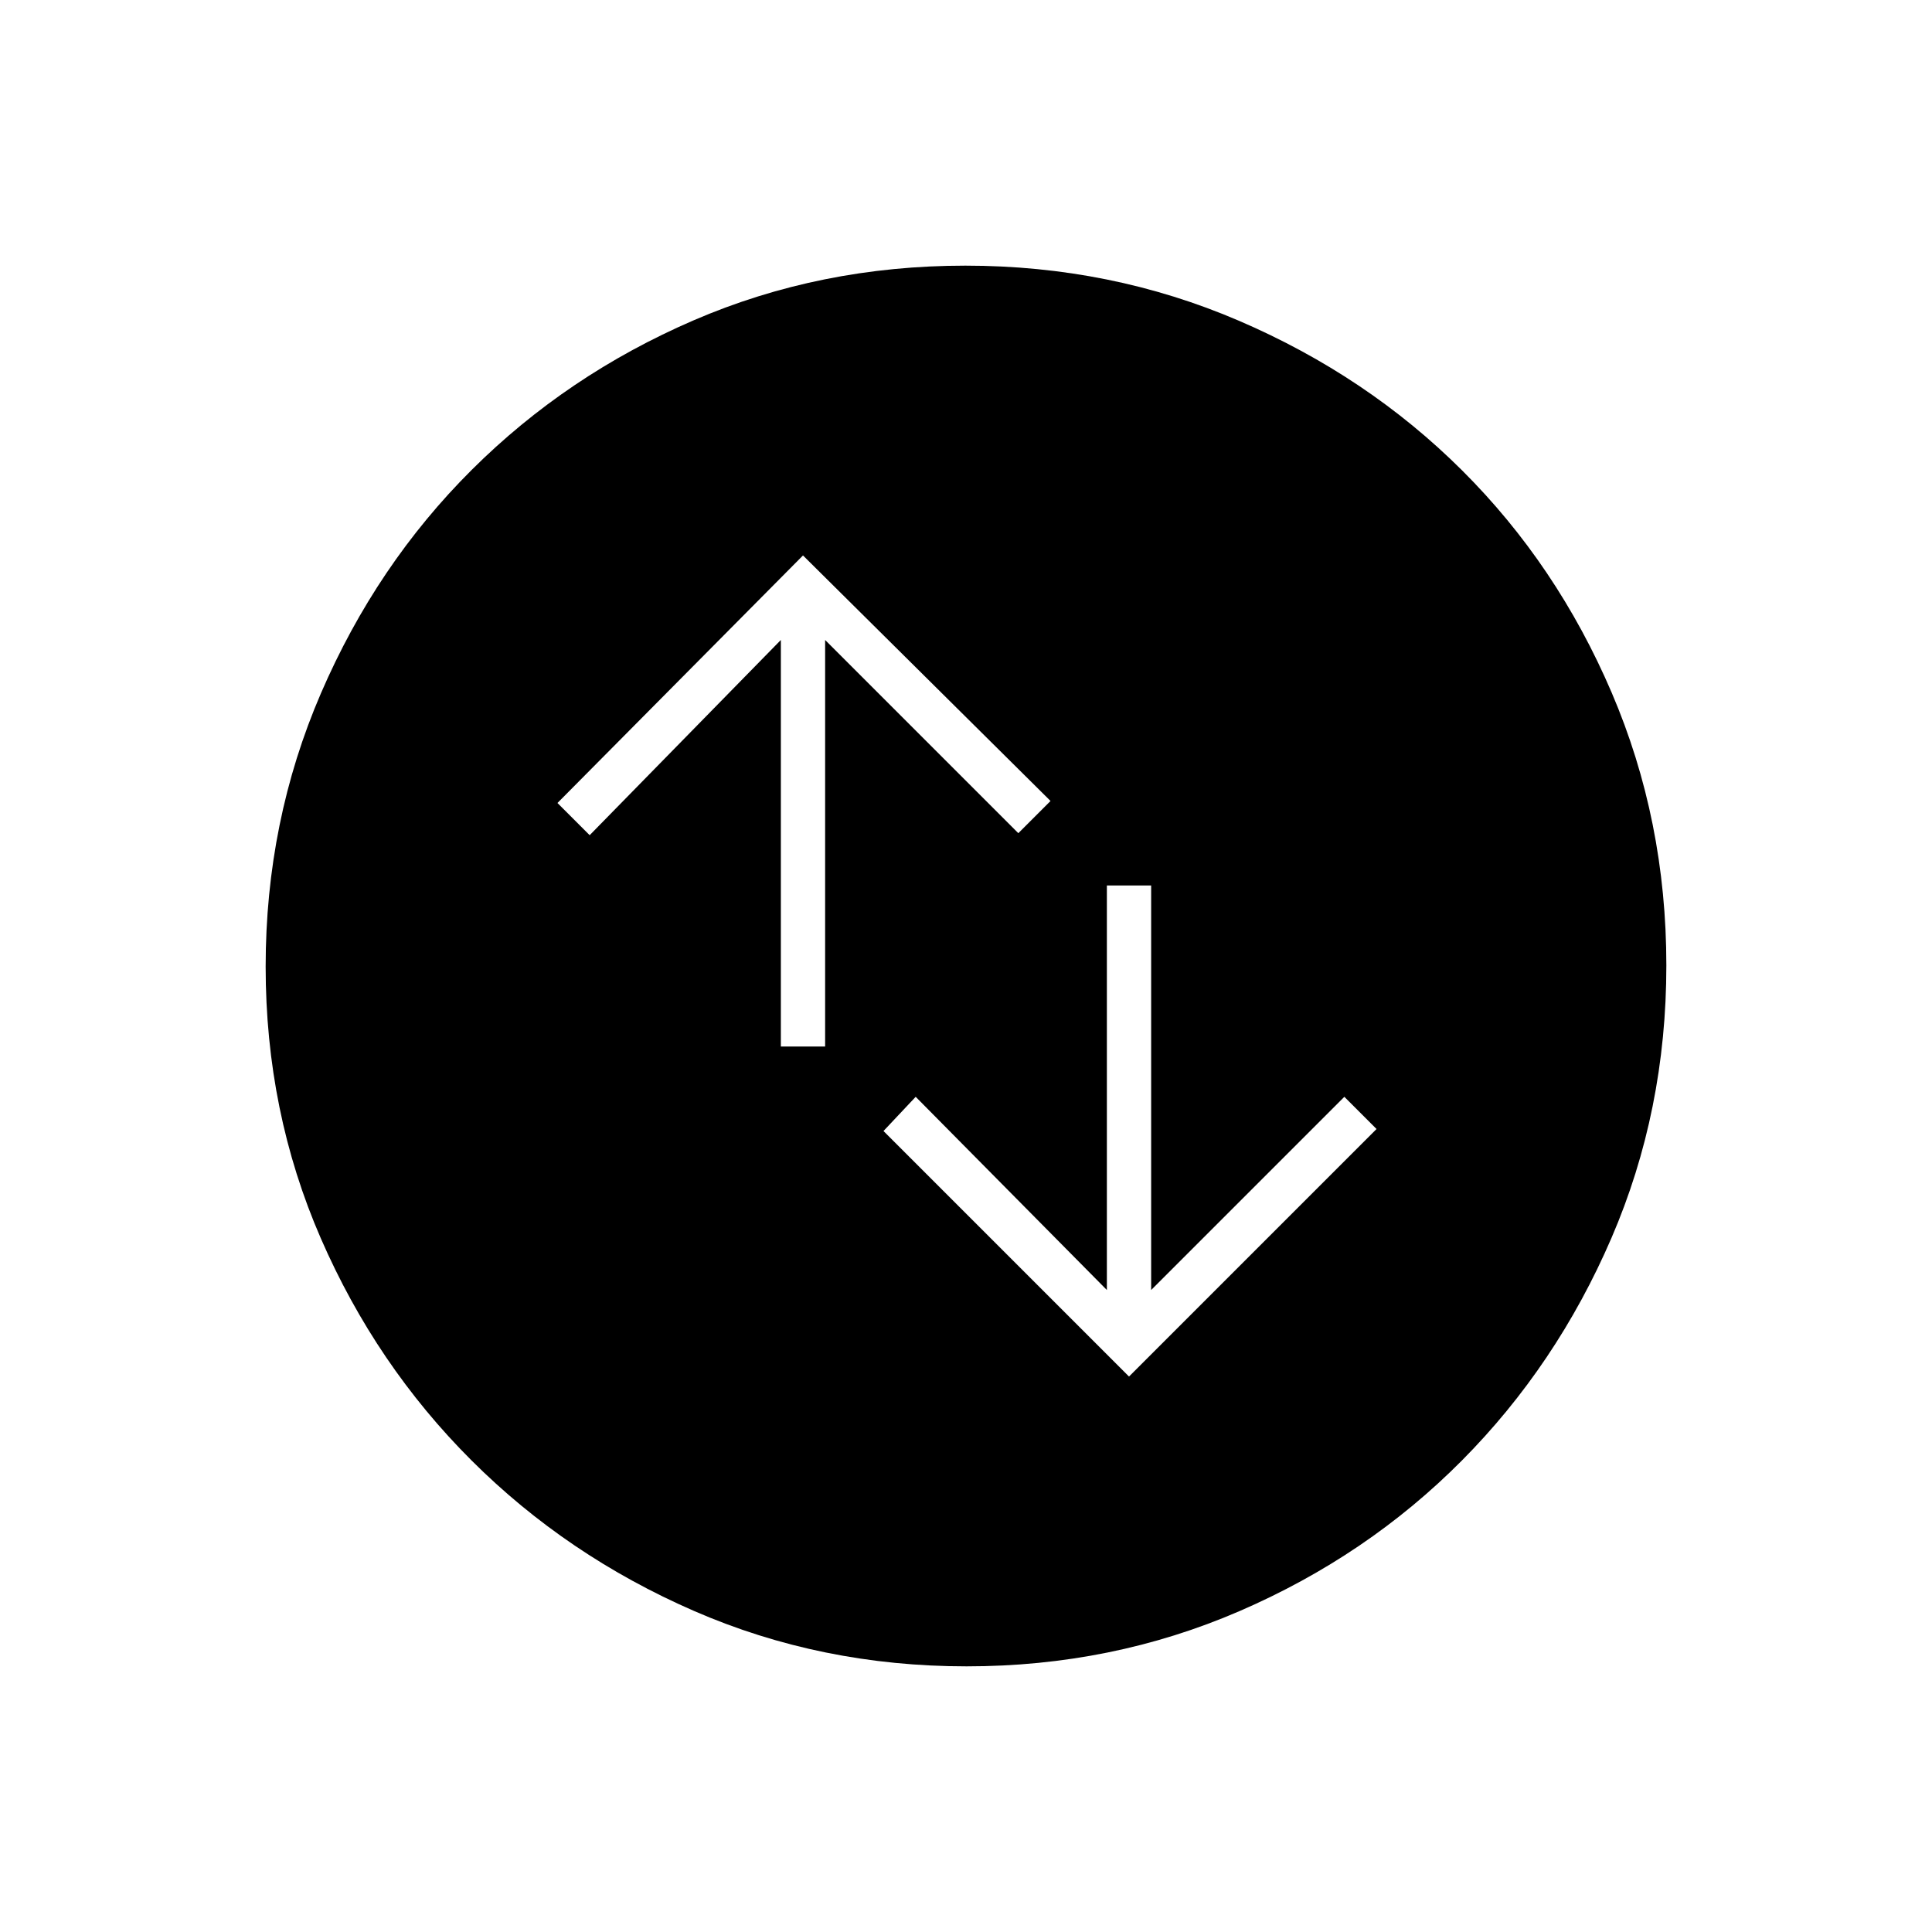 <svg xmlns="http://www.w3.org/2000/svg" height="48" viewBox="0 -960 960 960" width="48"><path d="m561-276 123-123-16-16-96 96v-201h-22v201l-95-96-16 17 122 122ZM388-440h22v-202l96 96 16-16-123-122-122 123 16 16 95-97v202Zm92.3 308q-72.21 0-135.43-27.52-63.22-27.53-110.62-74.85-47.4-47.33-74.82-110.26Q132-407.57 132-479.7q0-72.21 27.52-135.93 27.53-63.72 74.85-110.87 47.33-47.15 110.26-74.32Q407.57-828 479.7-828q72.21 0 135.94 27.39 63.72 27.39 110.87 74.35 47.14 46.96 74.31 110.39Q828-552.43 828-480.3q0 72.21-27.27 135.43-27.28 63.22-74.35 110.62-47.08 47.4-110.51 74.82Q552.43-132 480.3-132Z"/></svg>